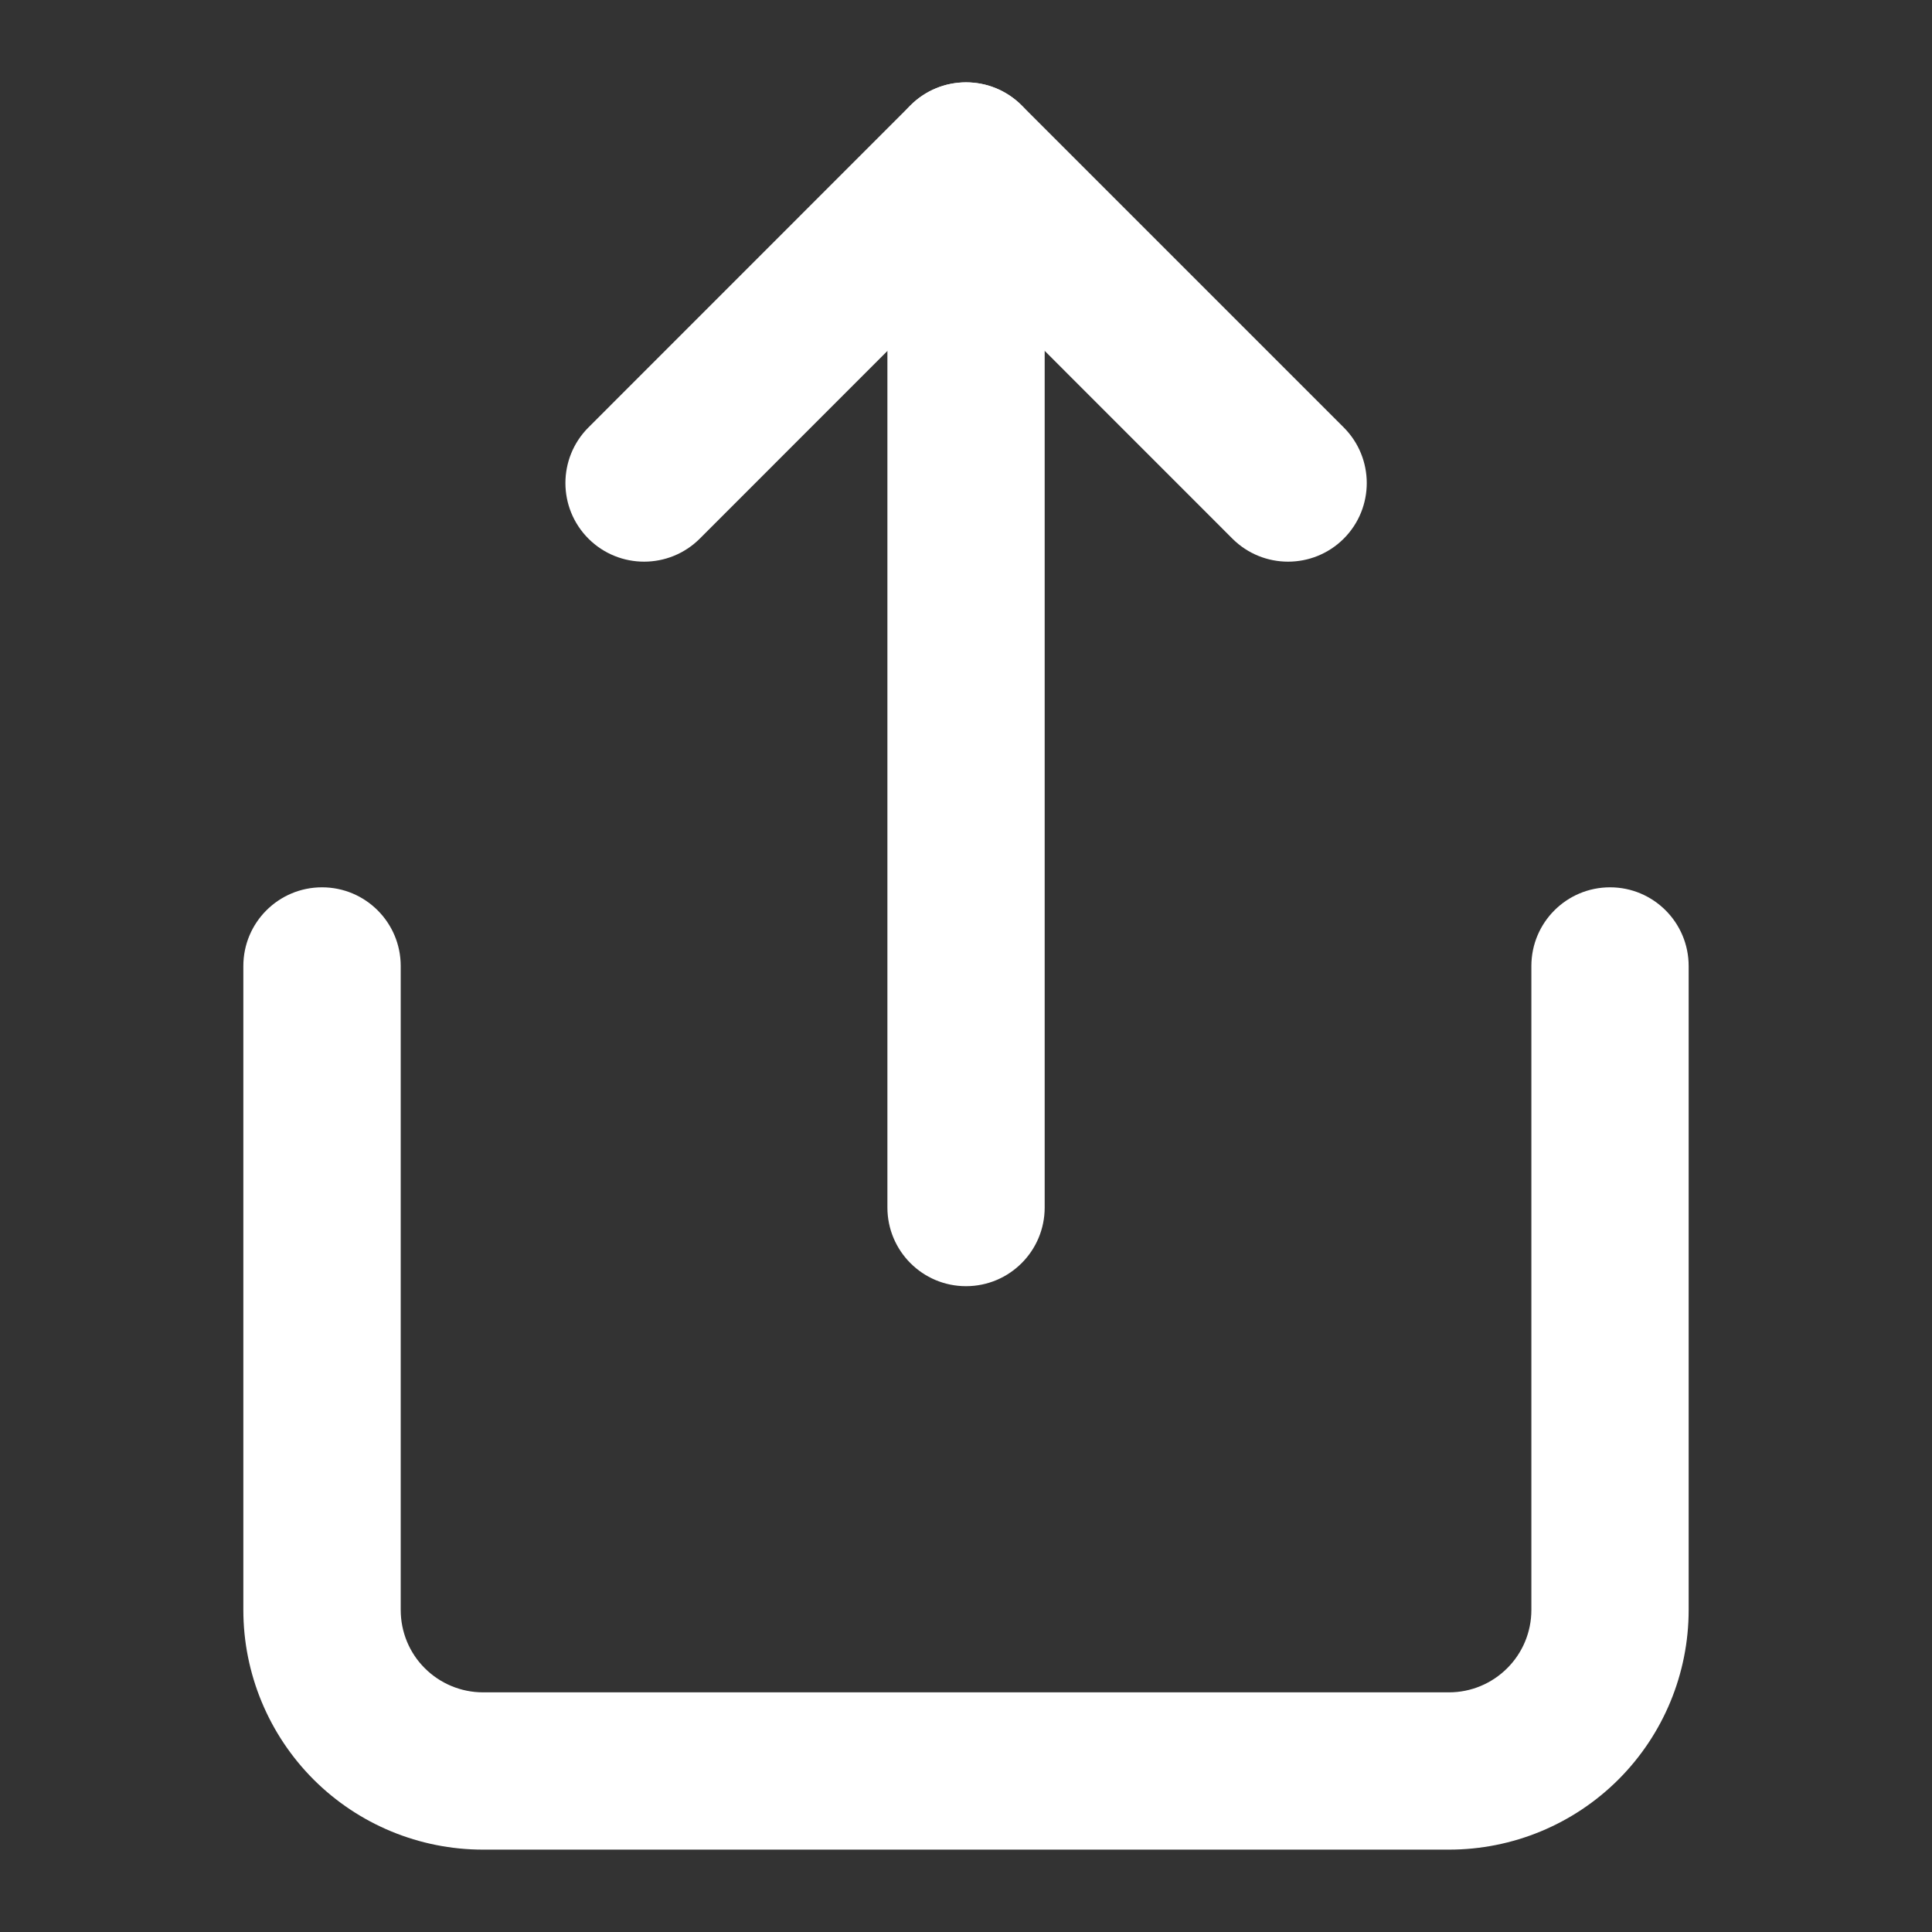<svg width="22" height="22" viewBox="0 0 22 22" fill="none" xmlns="http://www.w3.org/2000/svg">
<rect x="0" y="0" width="22" height="22" fill="#333333" stroke="none"/>
<path fill-rule="evenodd" clip-rule="evenodd" d="M3.667 10.104C4.162 10.104 4.563 10.505 4.563 11V18.333C4.563 18.582 4.661 18.821 4.837 18.996C5.013 19.172 5.252 19.271 5.5 19.271H16.5C16.749 19.271 16.987 19.172 17.163 18.996C17.339 18.821 17.438 18.582 17.438 18.333V11C17.438 10.505 17.839 10.104 18.334 10.104C18.828 10.104 19.229 10.505 19.229 11V18.333C19.229 19.057 18.942 19.751 18.43 20.263C17.918 20.775 17.224 21.062 16.5 21.062H5.5C4.776 21.062 4.082 20.775 3.57 20.263C3.059 19.751 2.771 19.057 2.771 18.333V11C2.771 10.505 3.172 10.104 3.667 10.104Z" fill="white"/>
<path fill-rule="evenodd" clip-rule="evenodd" d="M10.367 1.2C10.717 0.85 11.284 0.85 11.634 1.2L15.301 4.867C15.651 5.217 15.651 5.784 15.301 6.134C14.951 6.483 14.384 6.483 14.034 6.134L11.001 3.1L7.968 6.134C7.618 6.483 7.051 6.483 6.701 6.134C6.351 5.784 6.351 5.217 6.701 4.867L10.367 1.2Z" fill="white"/>
<path fill-rule="evenodd" clip-rule="evenodd" d="M11 0.938C11.495 0.938 11.896 1.339 11.896 1.834V13.75C11.896 14.245 11.495 14.646 11 14.646C10.506 14.646 10.105 14.245 10.105 13.75V1.834C10.105 1.339 10.506 0.938 11 0.938Z" fill="white"/>
</svg>
